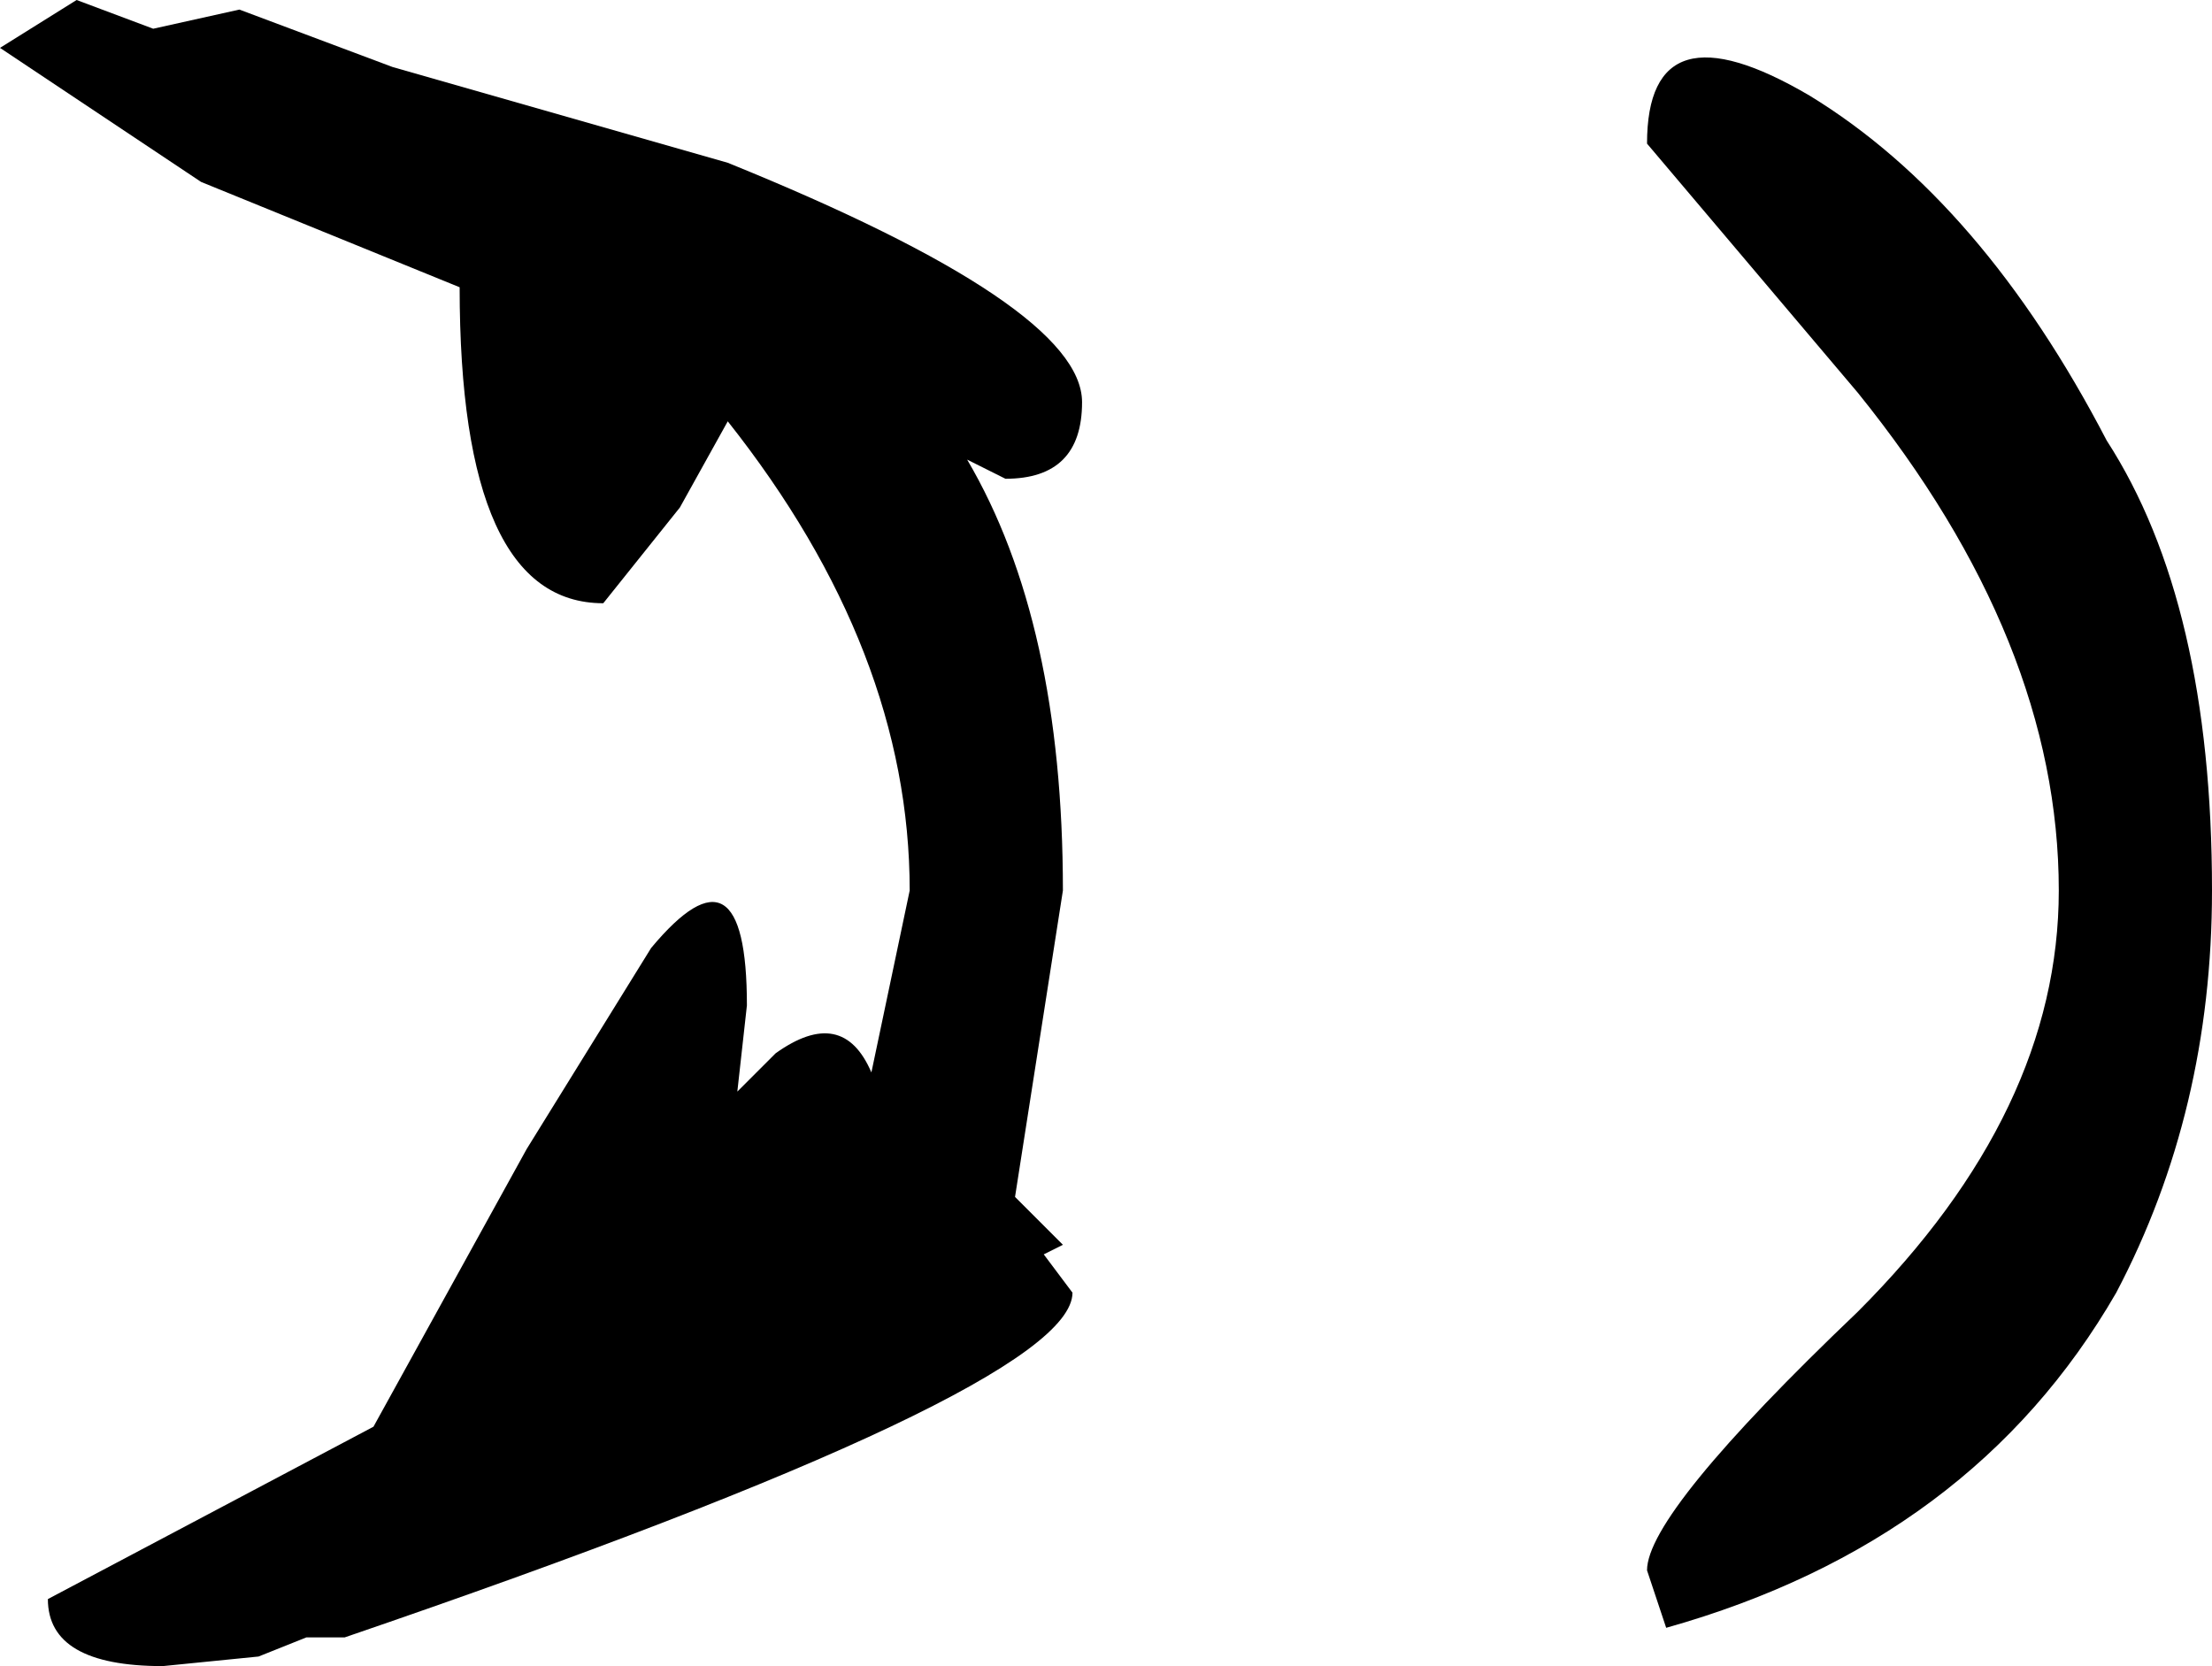 <?xml version="1.0" encoding="UTF-8" standalone="no"?>
<svg xmlns:xlink="http://www.w3.org/1999/xlink" height="8.7px" width="11.55px" xmlns="http://www.w3.org/2000/svg">
  <g transform="matrix(1.0, 0.0, 0.0, 1.0, 0.85, 2.8)">
    <path d="M7.75 -2.05 Q7.75 -2.8 8.6 -2.3 9.5 -1.75 10.15 -0.5 10.7 0.35 10.7 1.85 10.7 3.0 10.2 3.95 9.45 5.25 7.85 5.7 L7.75 5.4 Q7.75 5.1 8.85 4.05 9.9 3.0 9.9 1.85 9.9 0.55 8.85 -0.75 L7.75 -2.05" fill="#000000" fill-rule="evenodd" stroke="none"/>
    <path d="M0.4 -2.75 L1.2 -2.45 2.95 -1.95 Q4.8 -1.2 4.8 -0.7 4.8 -0.3 4.4 -0.3 L4.2 -0.4 Q4.7 0.45 4.7 1.85 L4.45 3.45 4.7 3.7 4.6 3.75 4.75 3.95 Q4.75 4.45 0.95 5.75 L0.75 5.75 0.5 5.85 0.0 5.9 Q-0.6 5.9 -0.6 5.55 L1.1 4.65 1.9 3.2 2.55 2.15 Q3.05 1.55 3.05 2.45 L3.0 2.9 3.2 2.7 Q3.55 2.45 3.7 2.8 L3.9 1.85 Q3.9 0.6 2.95 -0.6 L2.7 -0.15 2.3 0.35 Q1.55 0.35 1.55 -1.3 L0.2 -1.85 -0.85 -2.55 -0.45 -2.8 -0.05 -2.65 0.4 -2.75" fill="#000000" fill-rule="evenodd" stroke="none"/>
  </g>
</svg>

